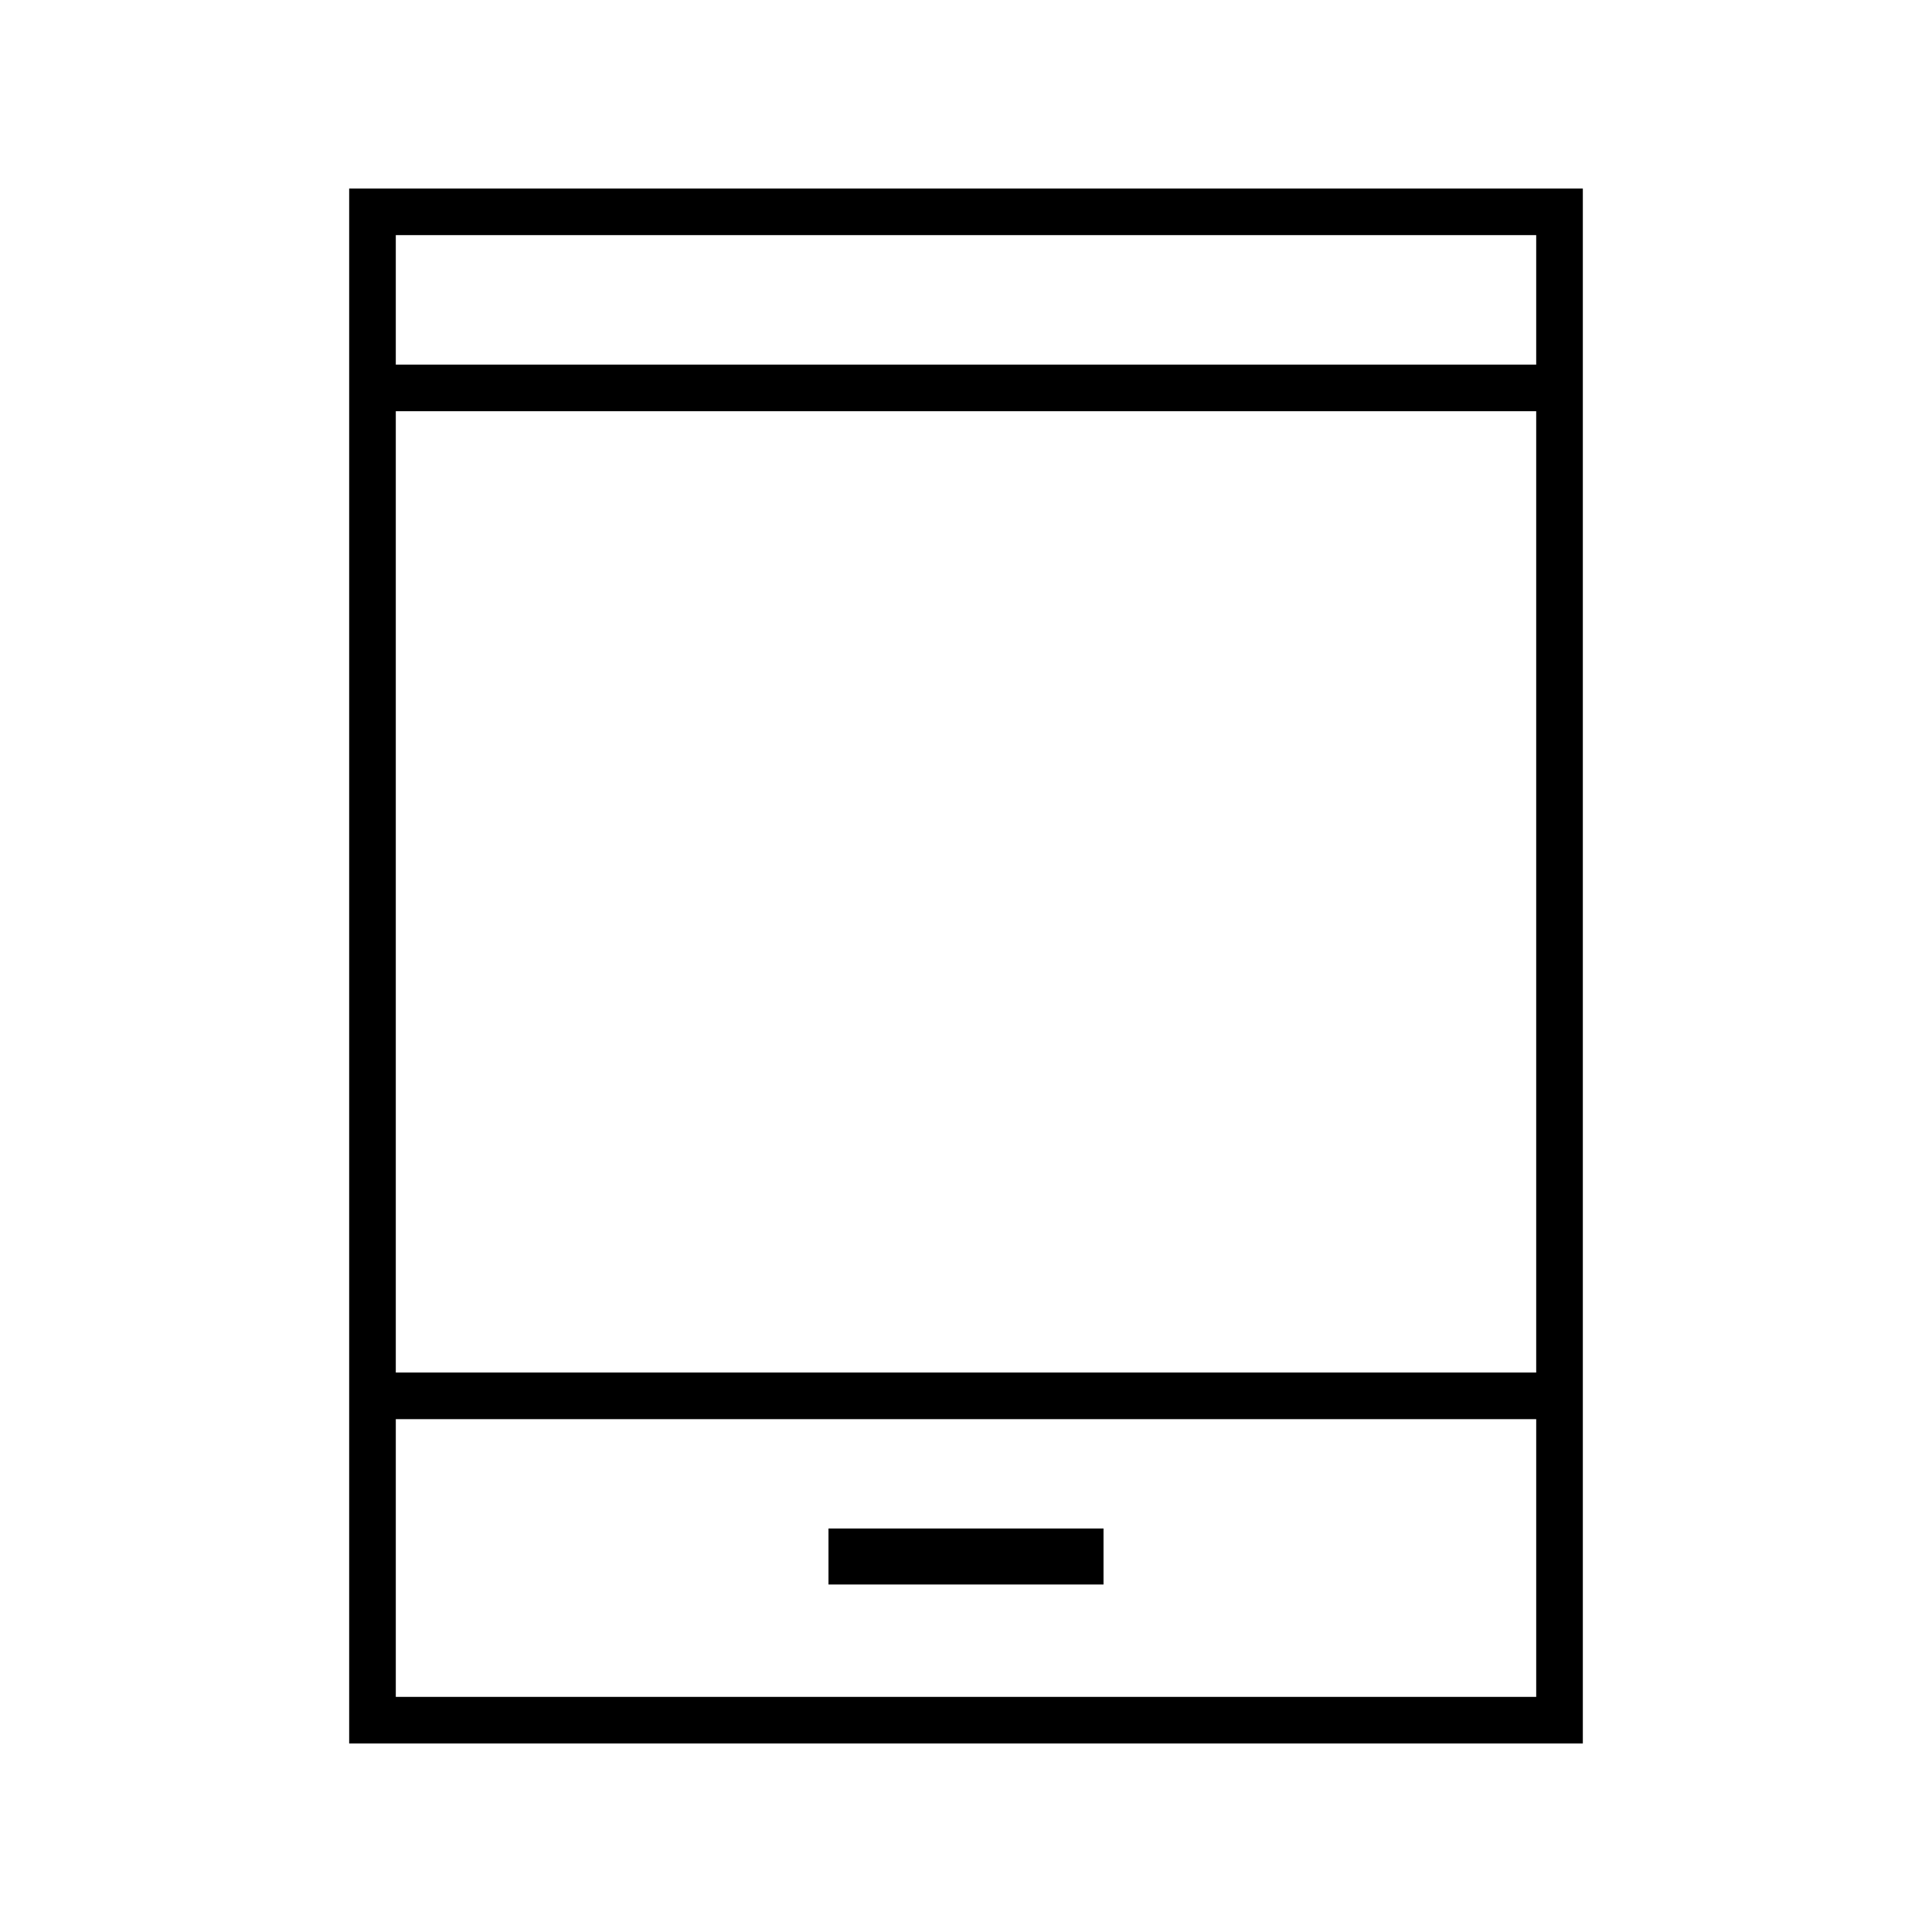 <svg xmlns="http://www.w3.org/2000/svg" height="40" viewBox="0 -960 960 960" width="40"><path d="M173.5-93.67v-772.66h613v772.66h-613Zm23.17-161.16v138h566.66v-138H196.67Zm215 82.16h136.66v-27.83H411.67v27.83ZM196.67-278h566.66v-477.67H196.67V-278Zm0-500.83h566.66v-64.34H196.67v64.34Zm0 0v-64.34 64.34Zm0 524v138-138Z"/></svg>